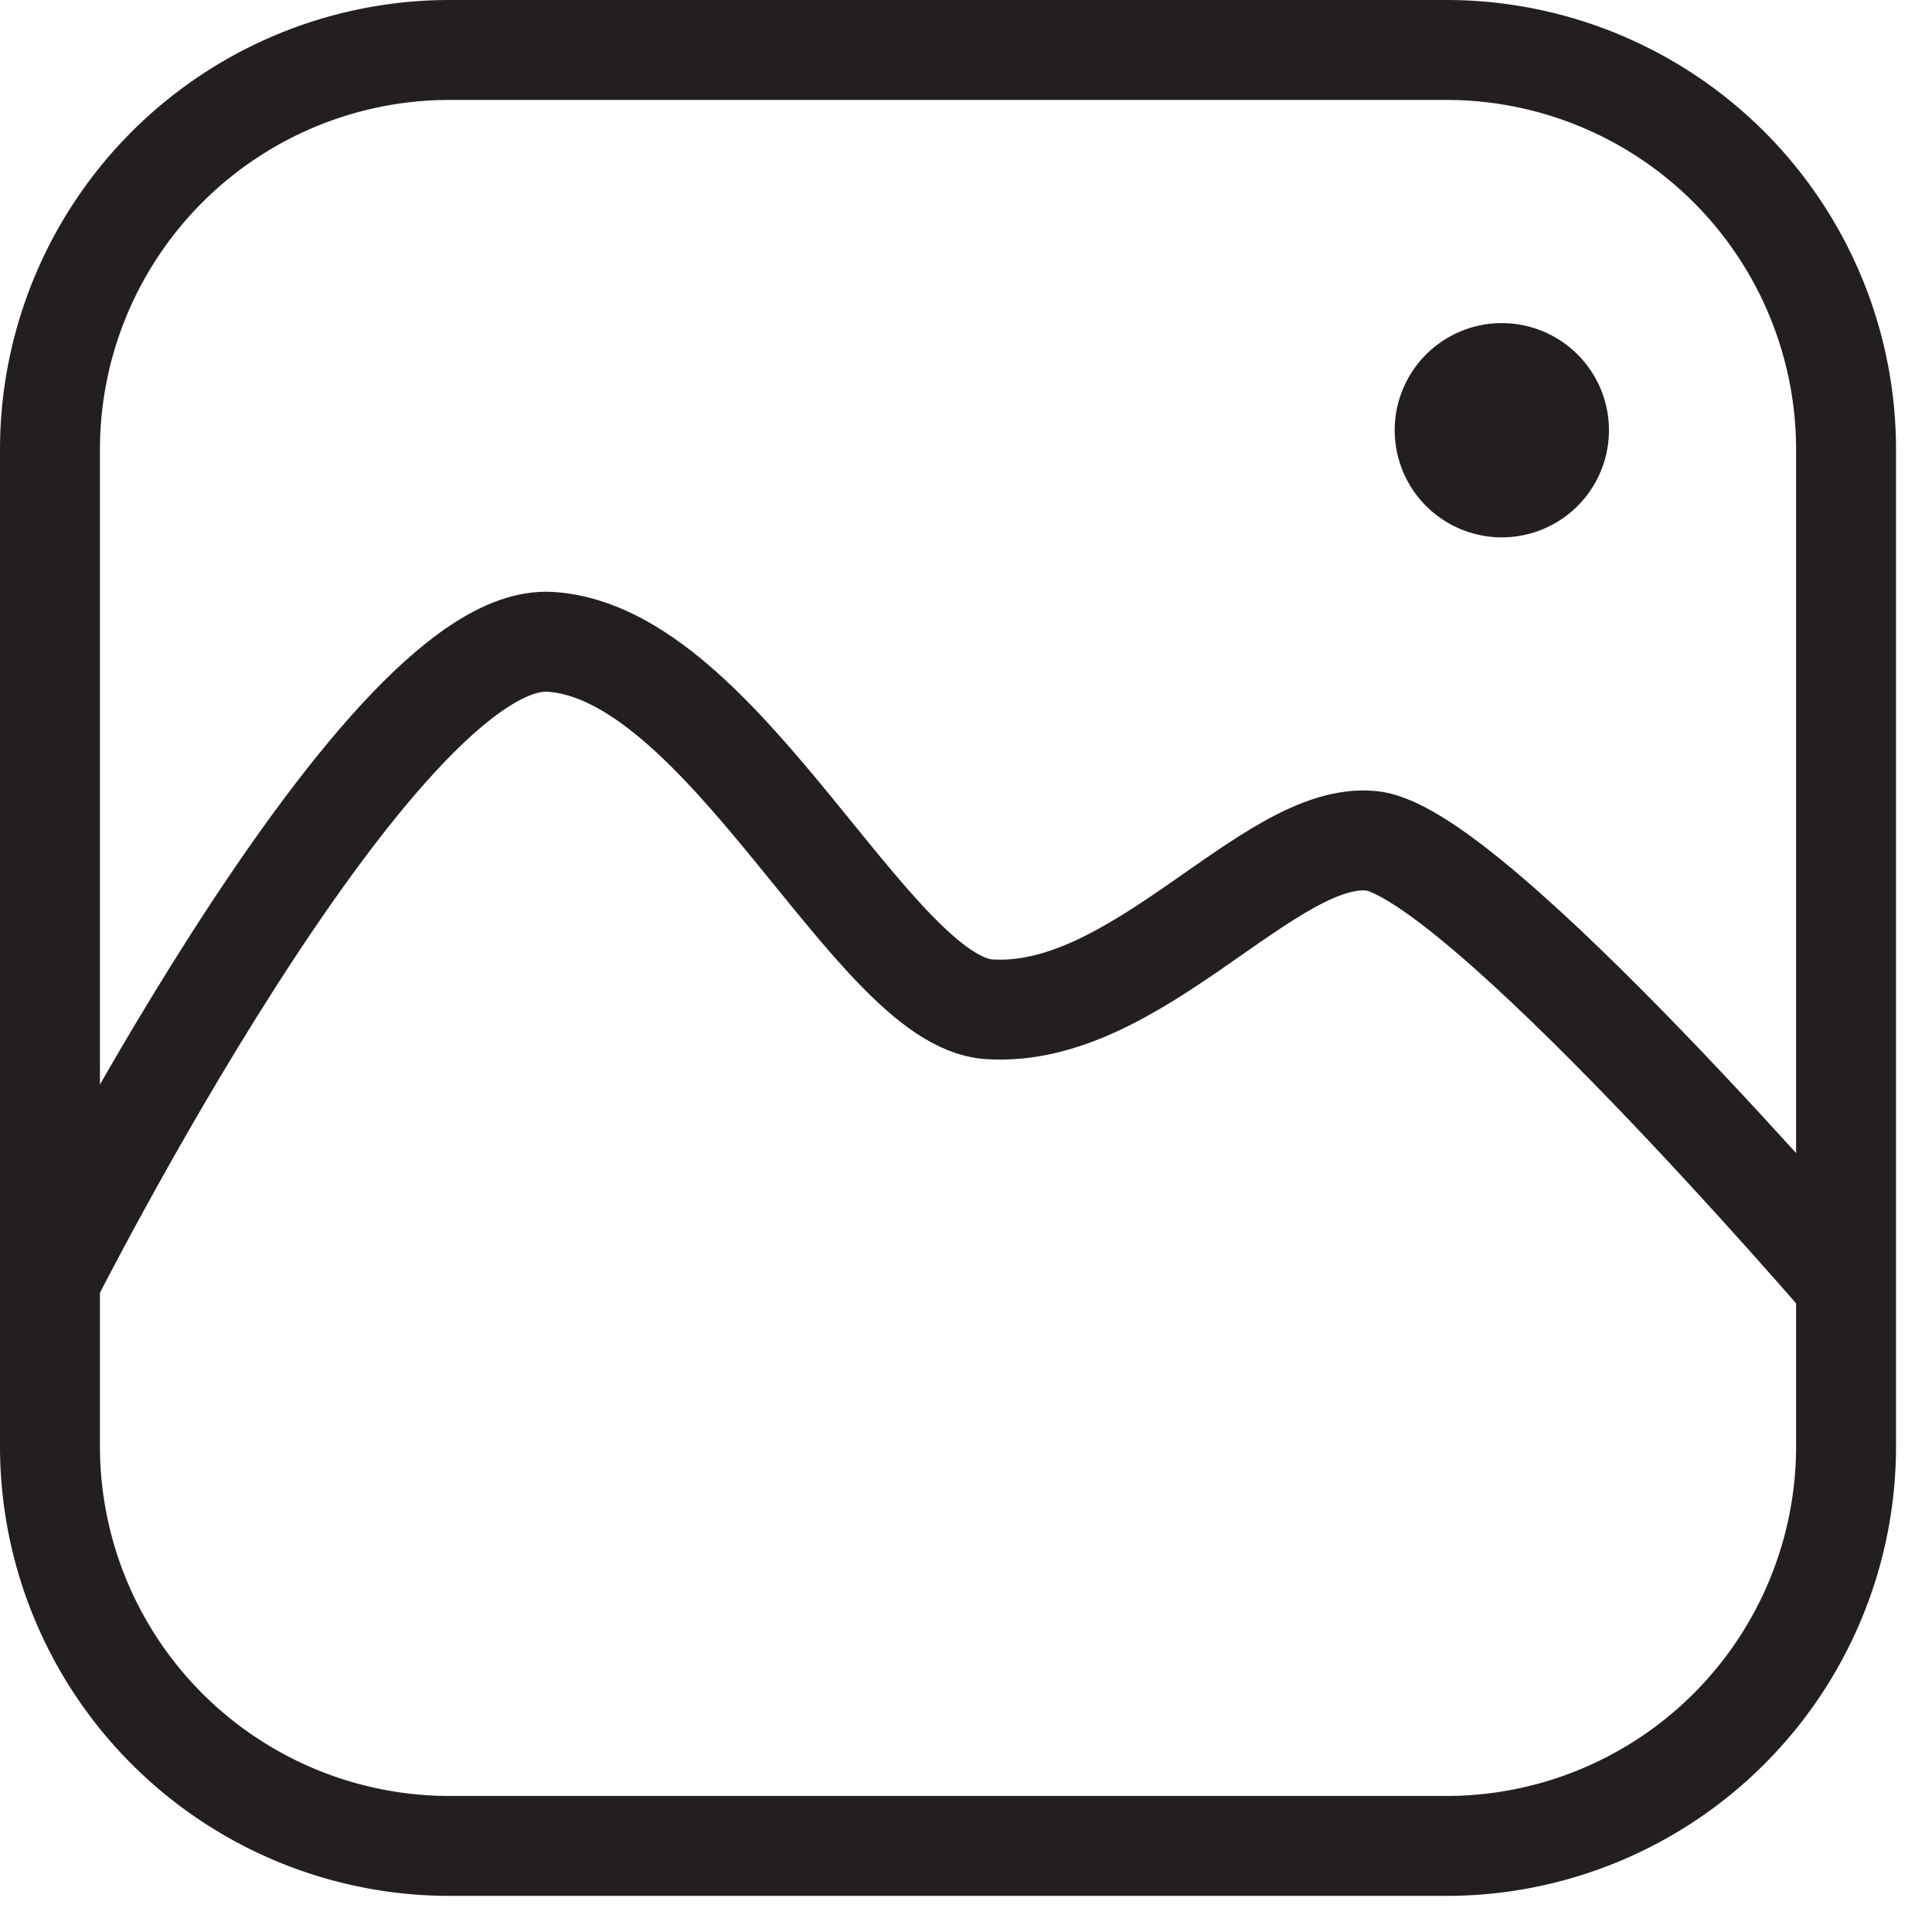 <svg xmlns="http://www.w3.org/2000/svg" width="29" height="29" viewBox="0 0 29 29">
    <g fill="none" fill-rule="evenodd">
        <path stroke="#231F20" stroke-width="1.5" d="M21.709 27.708H6.75a6 6 0 0 1-6-6V6.75a6 6 0 0 1 6-6H21.71a6 6 0 0 1 6 6v14.958a6 6 0 0 1-6 6z"/>
        <path stroke="#231F20" stroke-width="1.5" d="M.709 19.304s4.943-9.823 7.546-9.67c2.604.153 4.845 5.395 6.586 5.515 2.222.152 4.214-2.681 5.745-2.528 1.532.153 7.123 6.662 7.123 6.662"/>
        <path fill="#231F20" d="M22.543 4.85a1.608 1.608 0 1 1 0 3.216 1.608 1.608 0 0 1 0-3.216"/>
    </g>
</svg>
